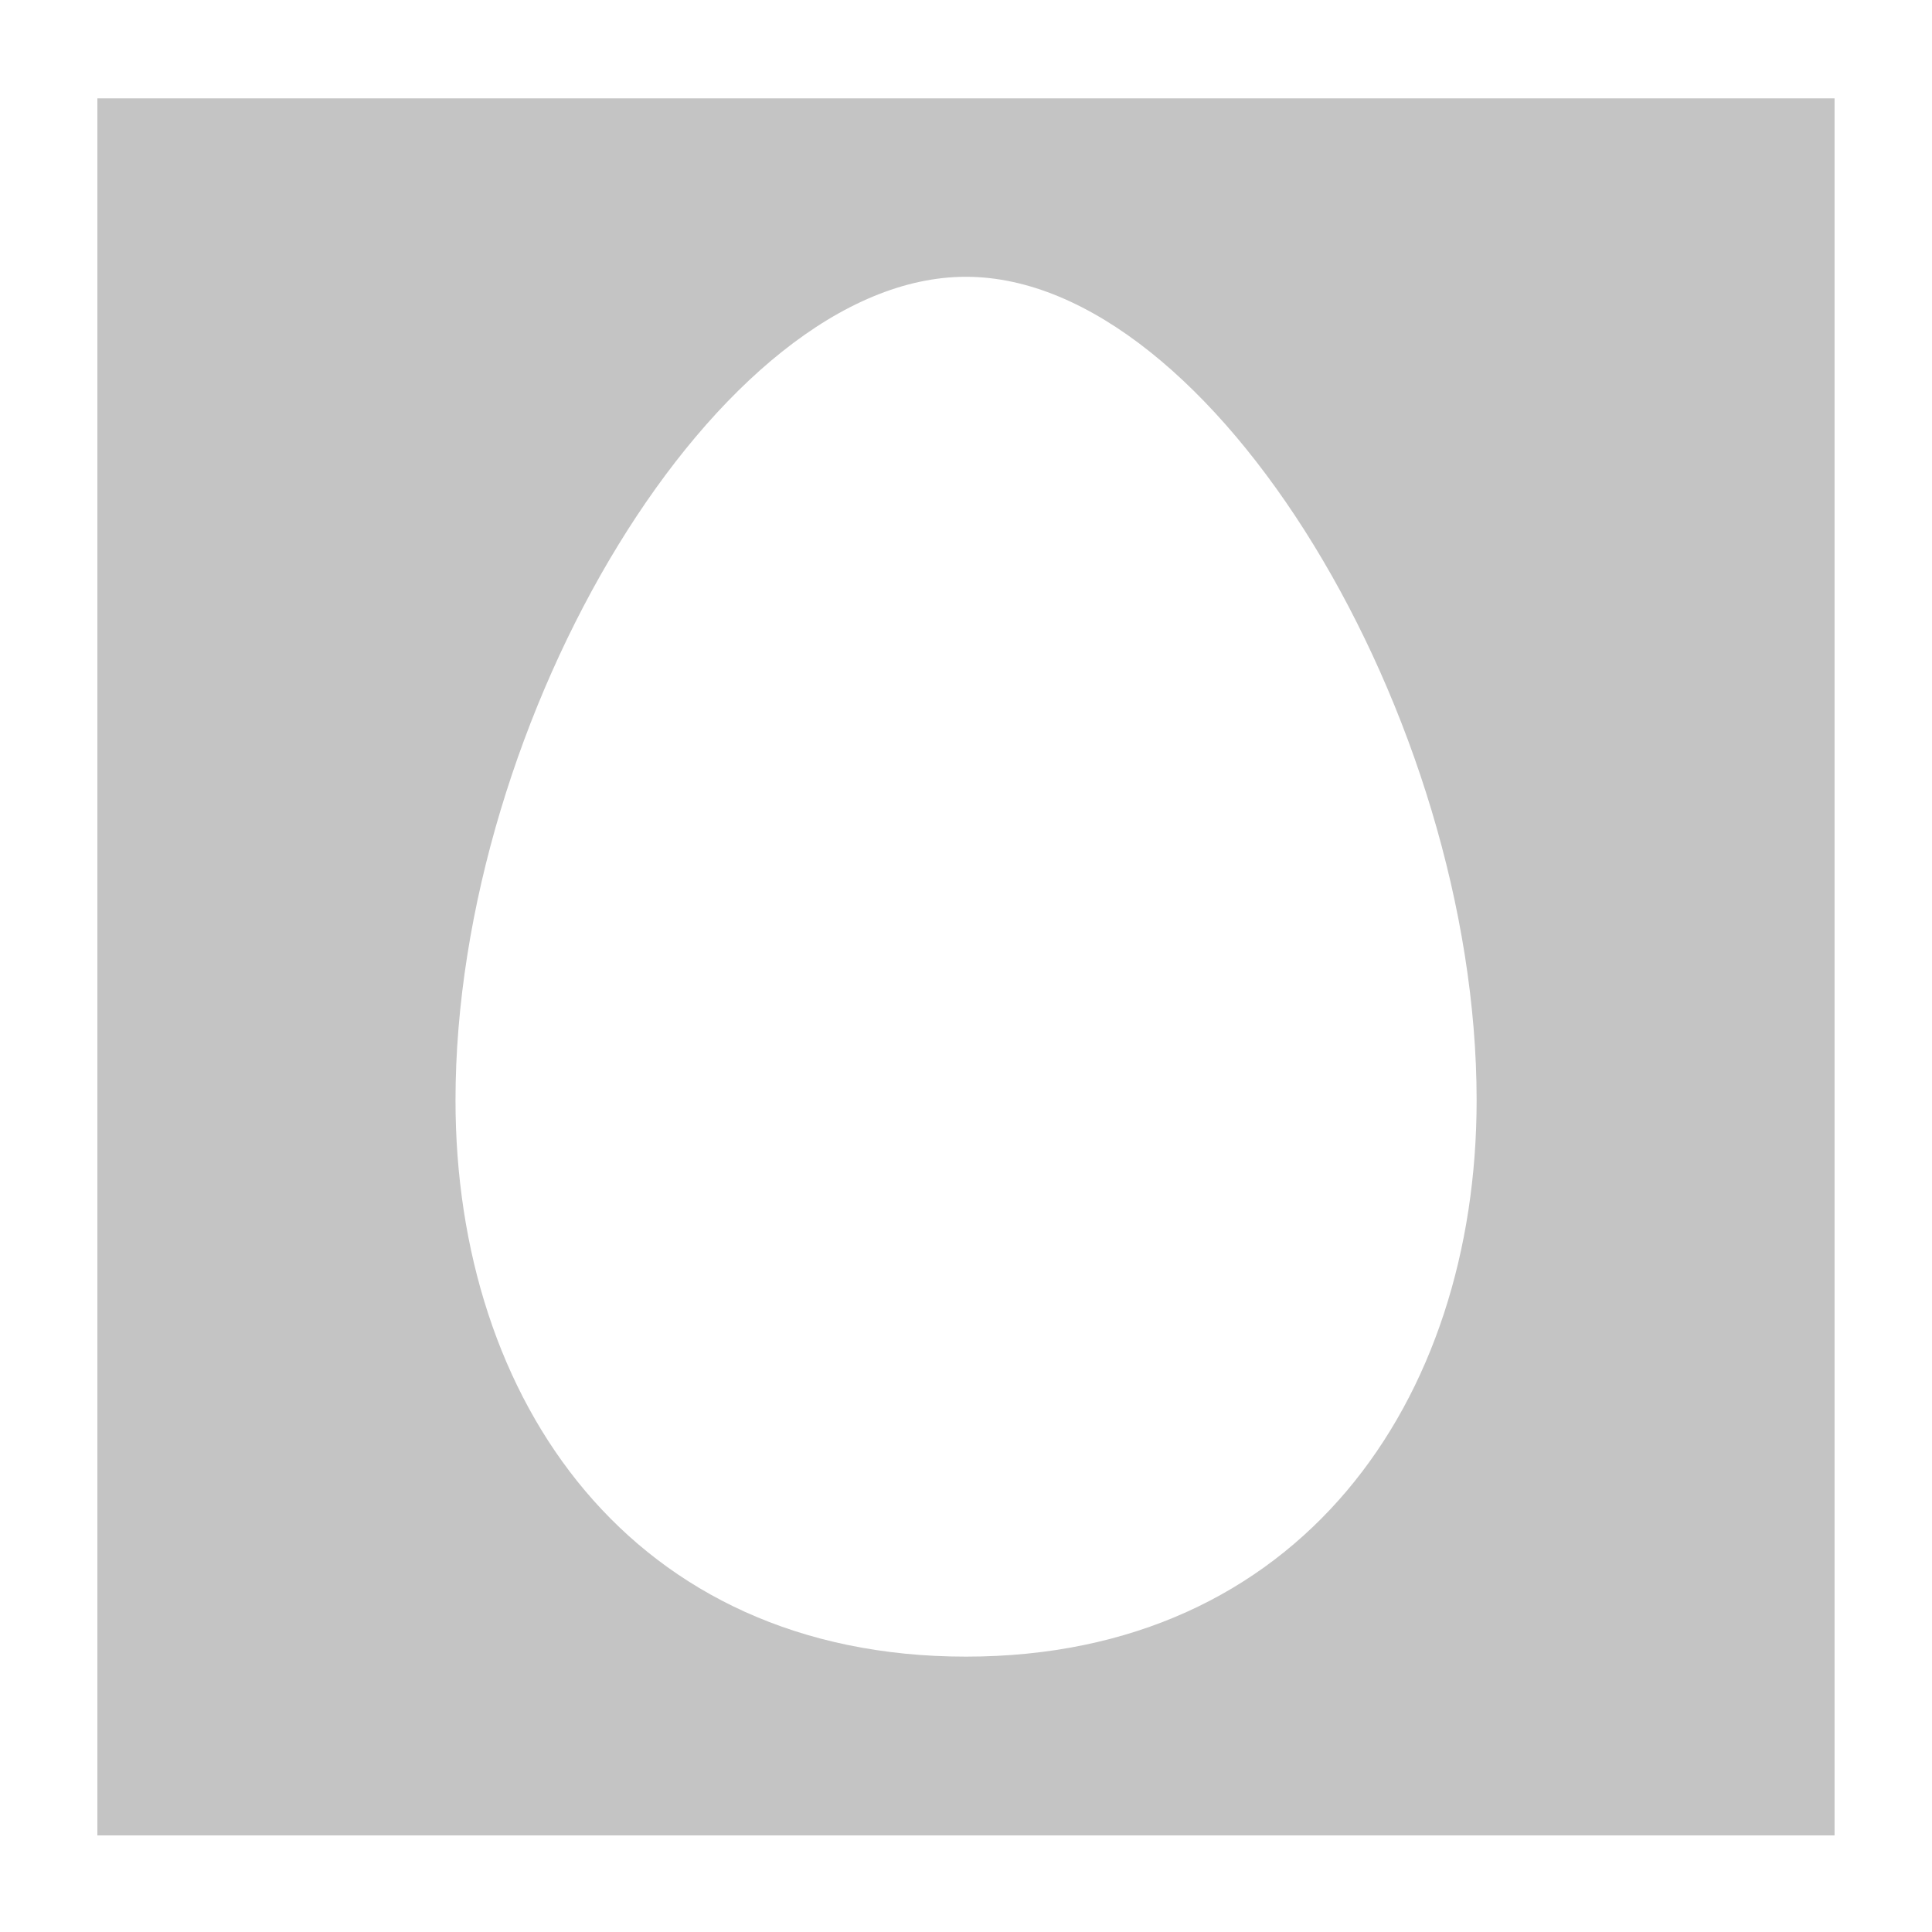 <svg width="30" height="30" viewBox="0 0 30 30" fill="none" xmlns="http://www.w3.org/2000/svg">
<path fill-rule="evenodd" clip-rule="evenodd" d="M28.487 28.5H1.512V1.527H28.487V28.5ZM22.929 17.085C22.929 11.151 18.832 4.298 14.999 4.298C11.165 4.298 7.073 11.151 7.073 17.085C7.073 21.747 9.806 25.724 14.999 25.724C20.189 25.724 22.929 21.747 22.929 17.085Z" fill="#C4C4C4"/>
</svg>
